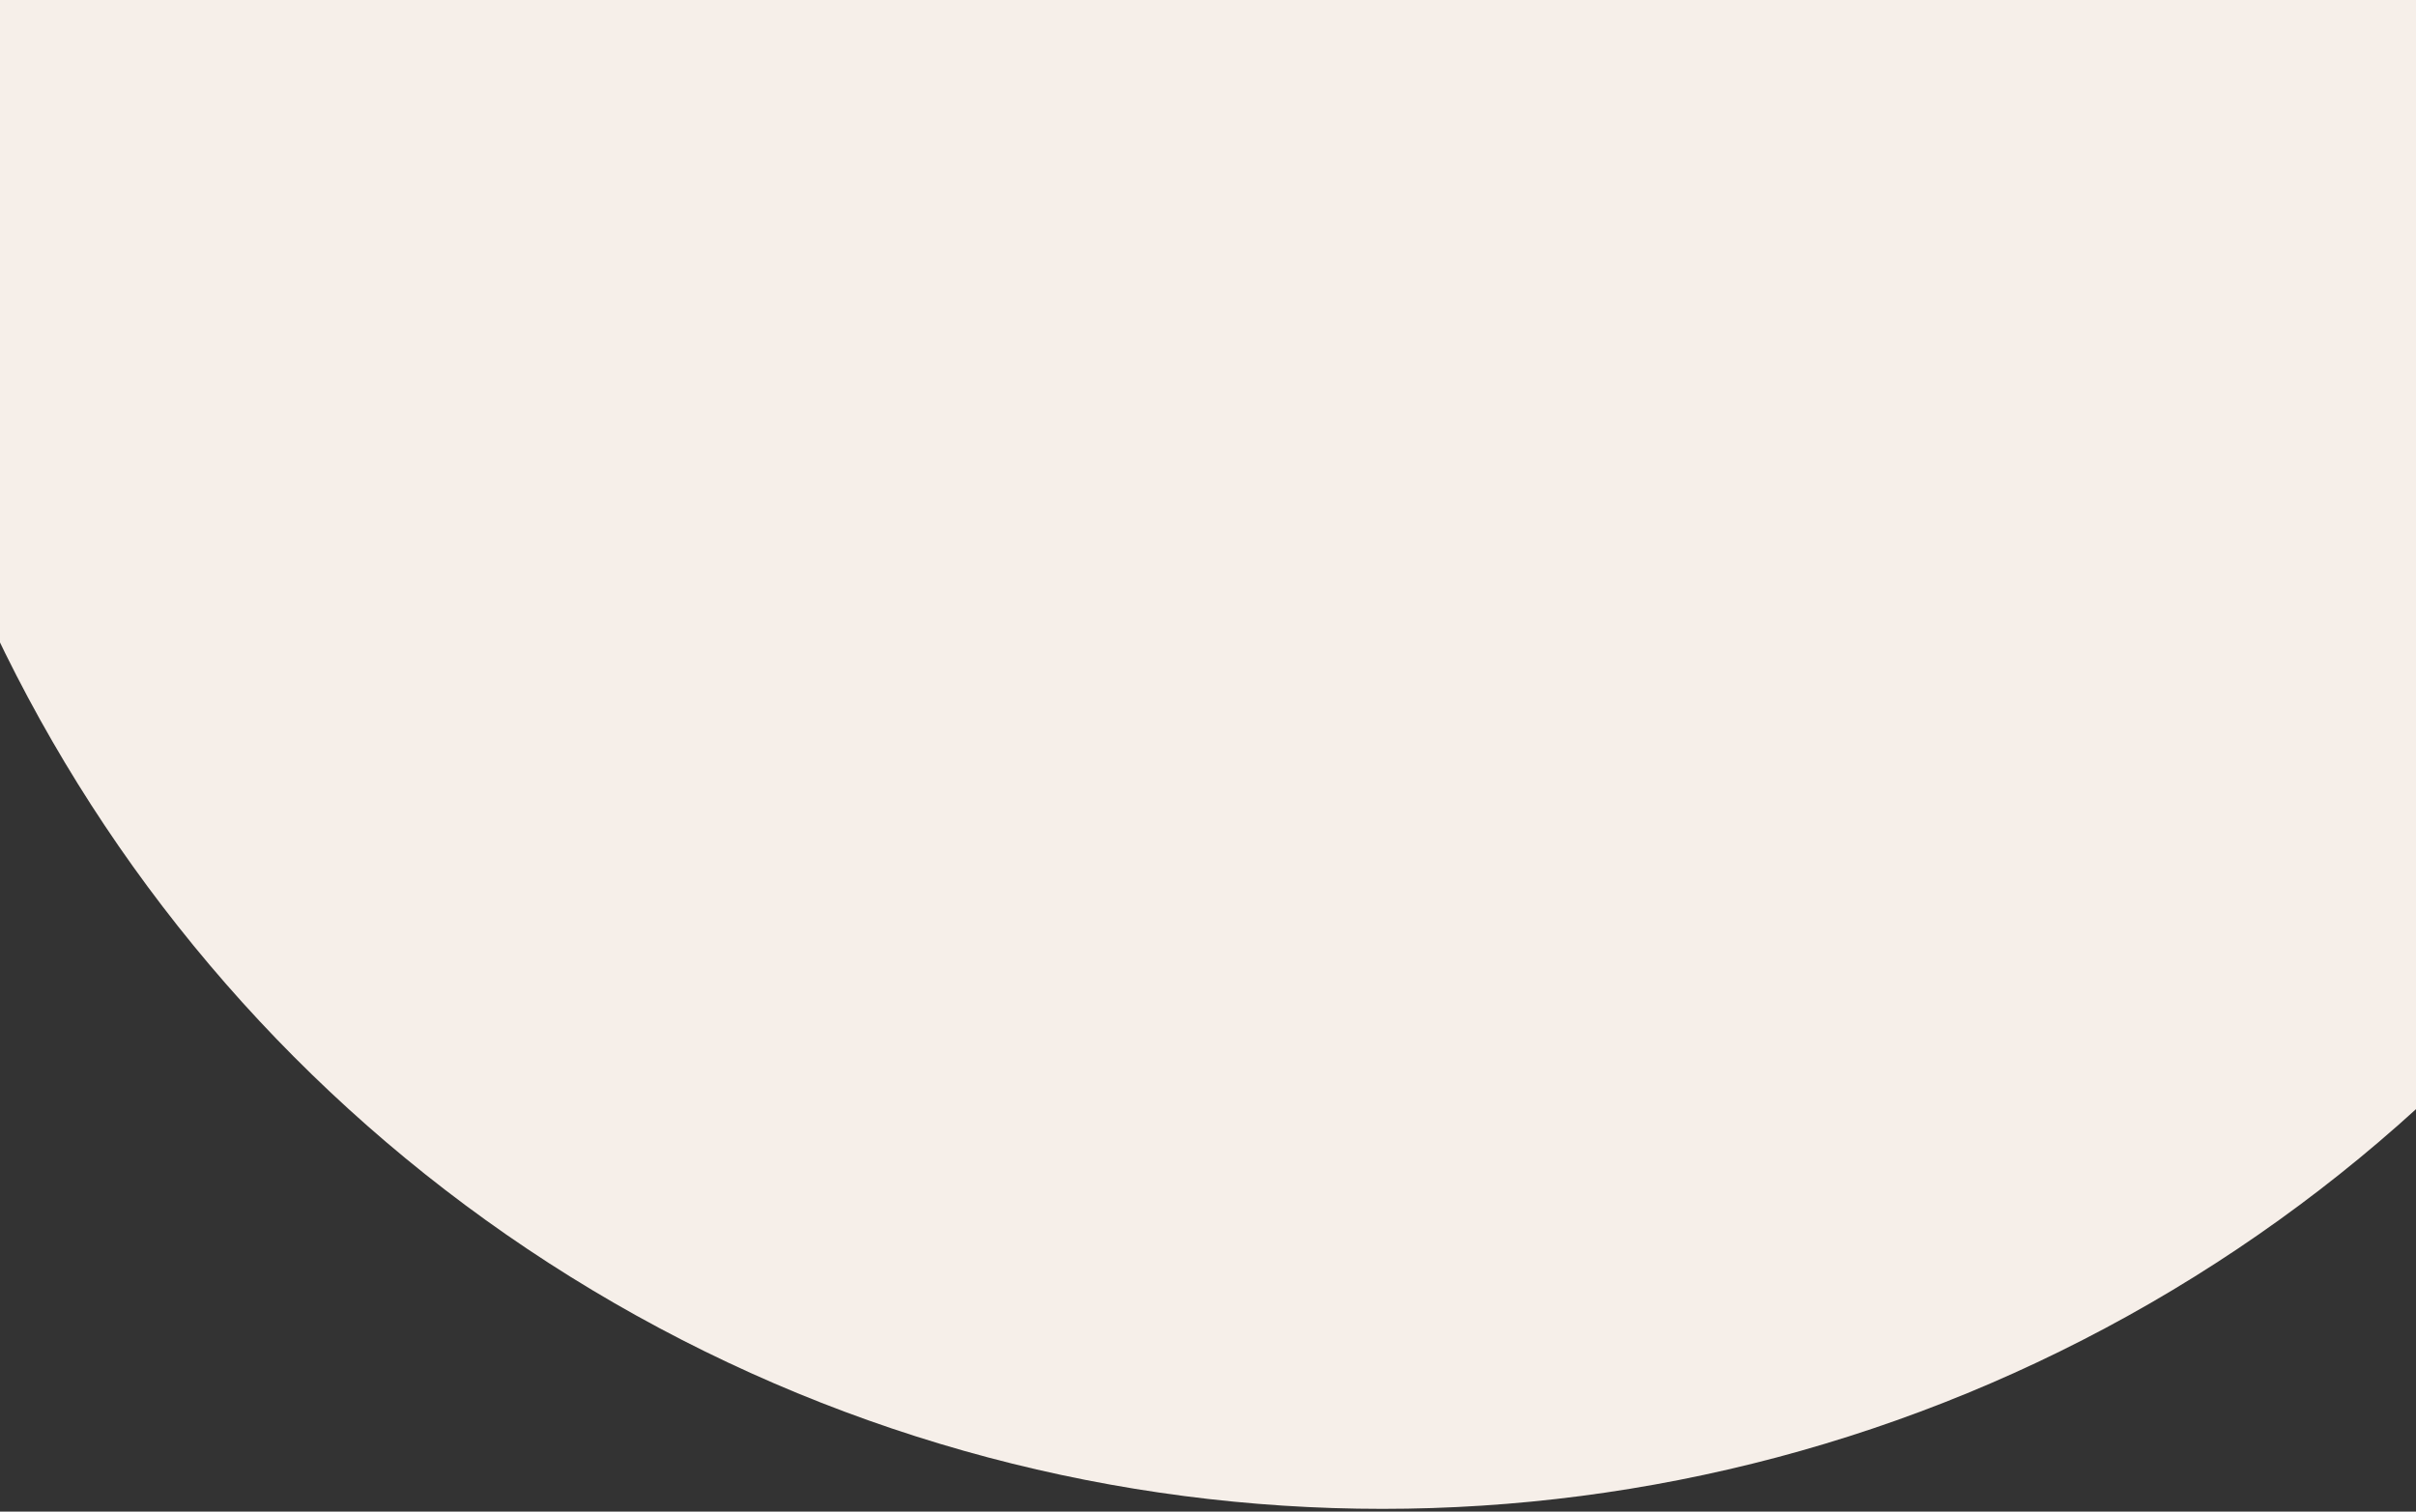 <svg width="596" height="373" viewBox="0 0 596 373" fill="none" xmlns="http://www.w3.org/2000/svg">
<rect x="0" y="0" width="596" height="373" fill="#333333" stroke="none"/>
<circle cx="341.02" cy="-6.574" r="378.895" fill="#F6EFE9"/>
</svg>
